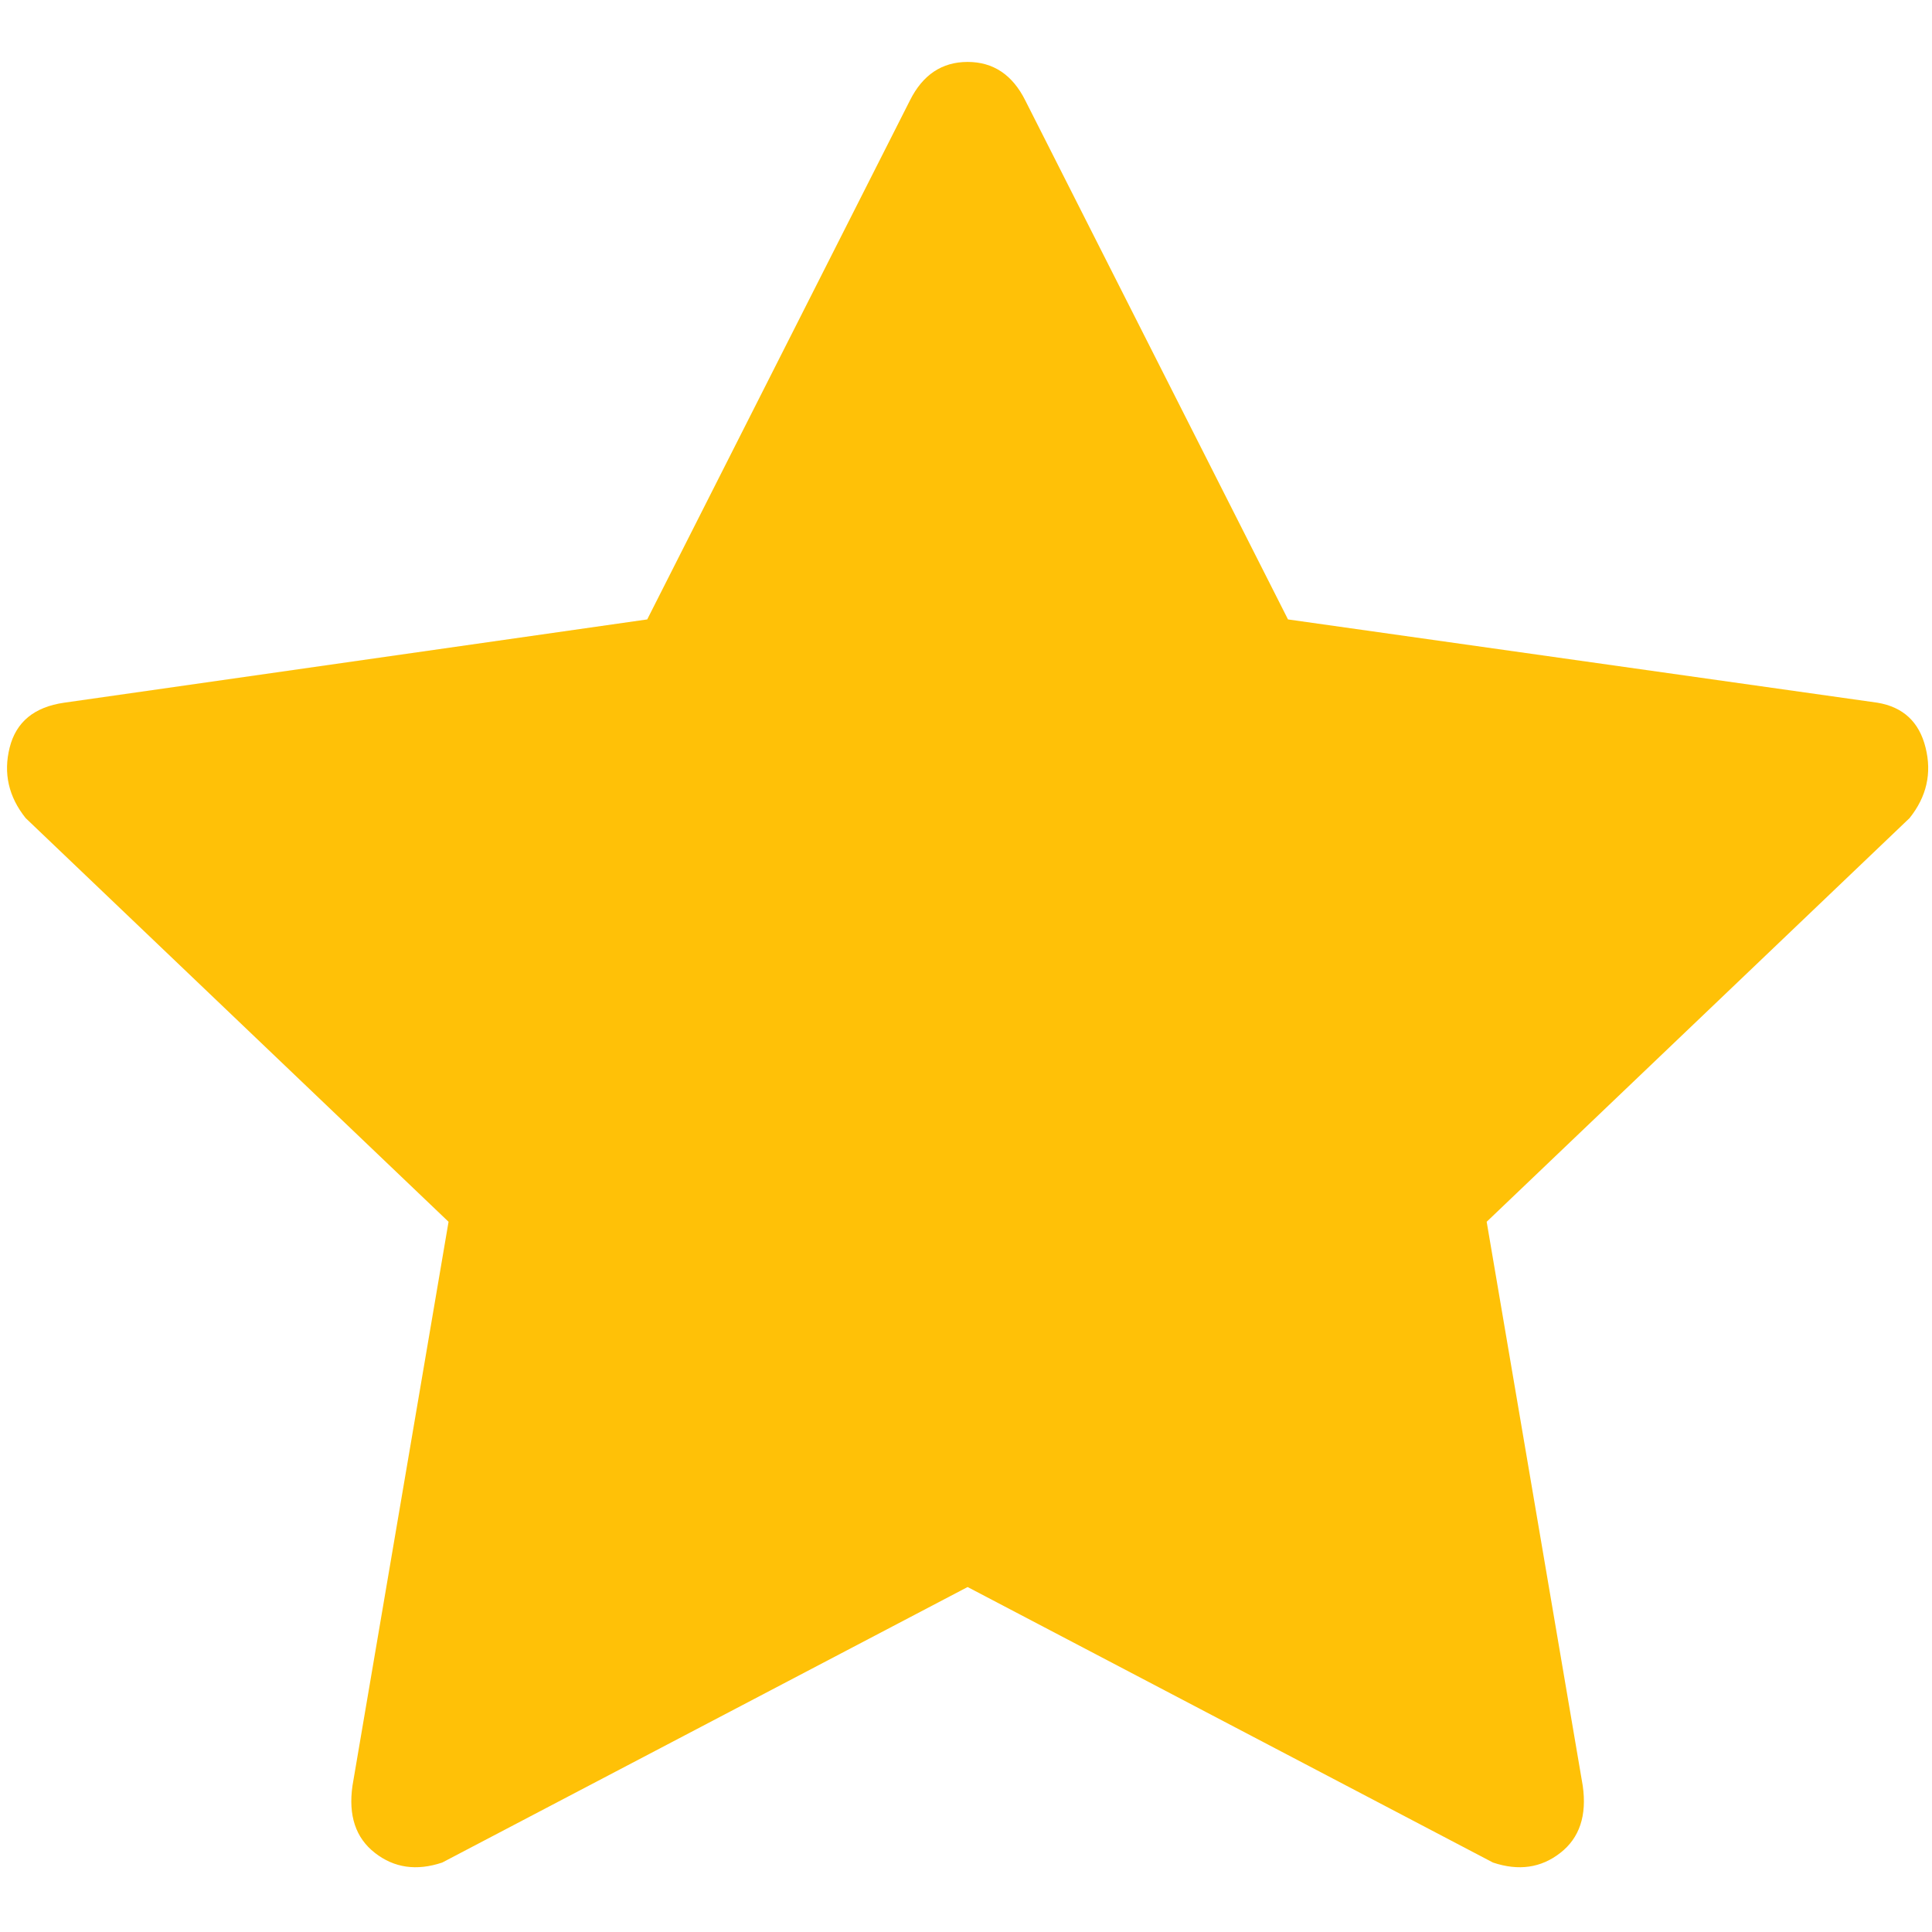 <svg width="18" height="18" viewBox="0 0 18 18" fill="none" xmlns="http://www.w3.org/2000/svg">
<g clip-path="url(#clip0_29_673)">
<path d="M4.12 17.353C3.881 17.433 3.672 17.403 3.493 17.263C3.314 17.124 3.244 16.915 3.284 16.637L4.179 11.383L0.239 7.622C0.08 7.423 0.03 7.204 0.09 6.965C0.15 6.726 0.319 6.587 0.597 6.547L6.03 5.771L8.478 0.935C8.597 0.697 8.776 0.577 9.015 0.577C9.254 0.577 9.433 0.697 9.552 0.935L12 5.771L17.492 6.547C17.731 6.587 17.881 6.726 17.94 6.965C18 7.204 17.95 7.423 17.791 7.622L13.851 11.383L14.746 16.637C14.786 16.915 14.716 17.124 14.537 17.263C14.358 17.403 14.149 17.433 13.91 17.353L9.015 14.786L4.12 17.353Z" fill="#FFC107"/>
</g>
<defs>
<clipPath id="clip0_29_673">
<rect width="17.92" height="17.91" fill="white" transform="matrix(1 0 0 -1 0.055 17.95)"/>
</clipPath>
</defs>
</svg>
